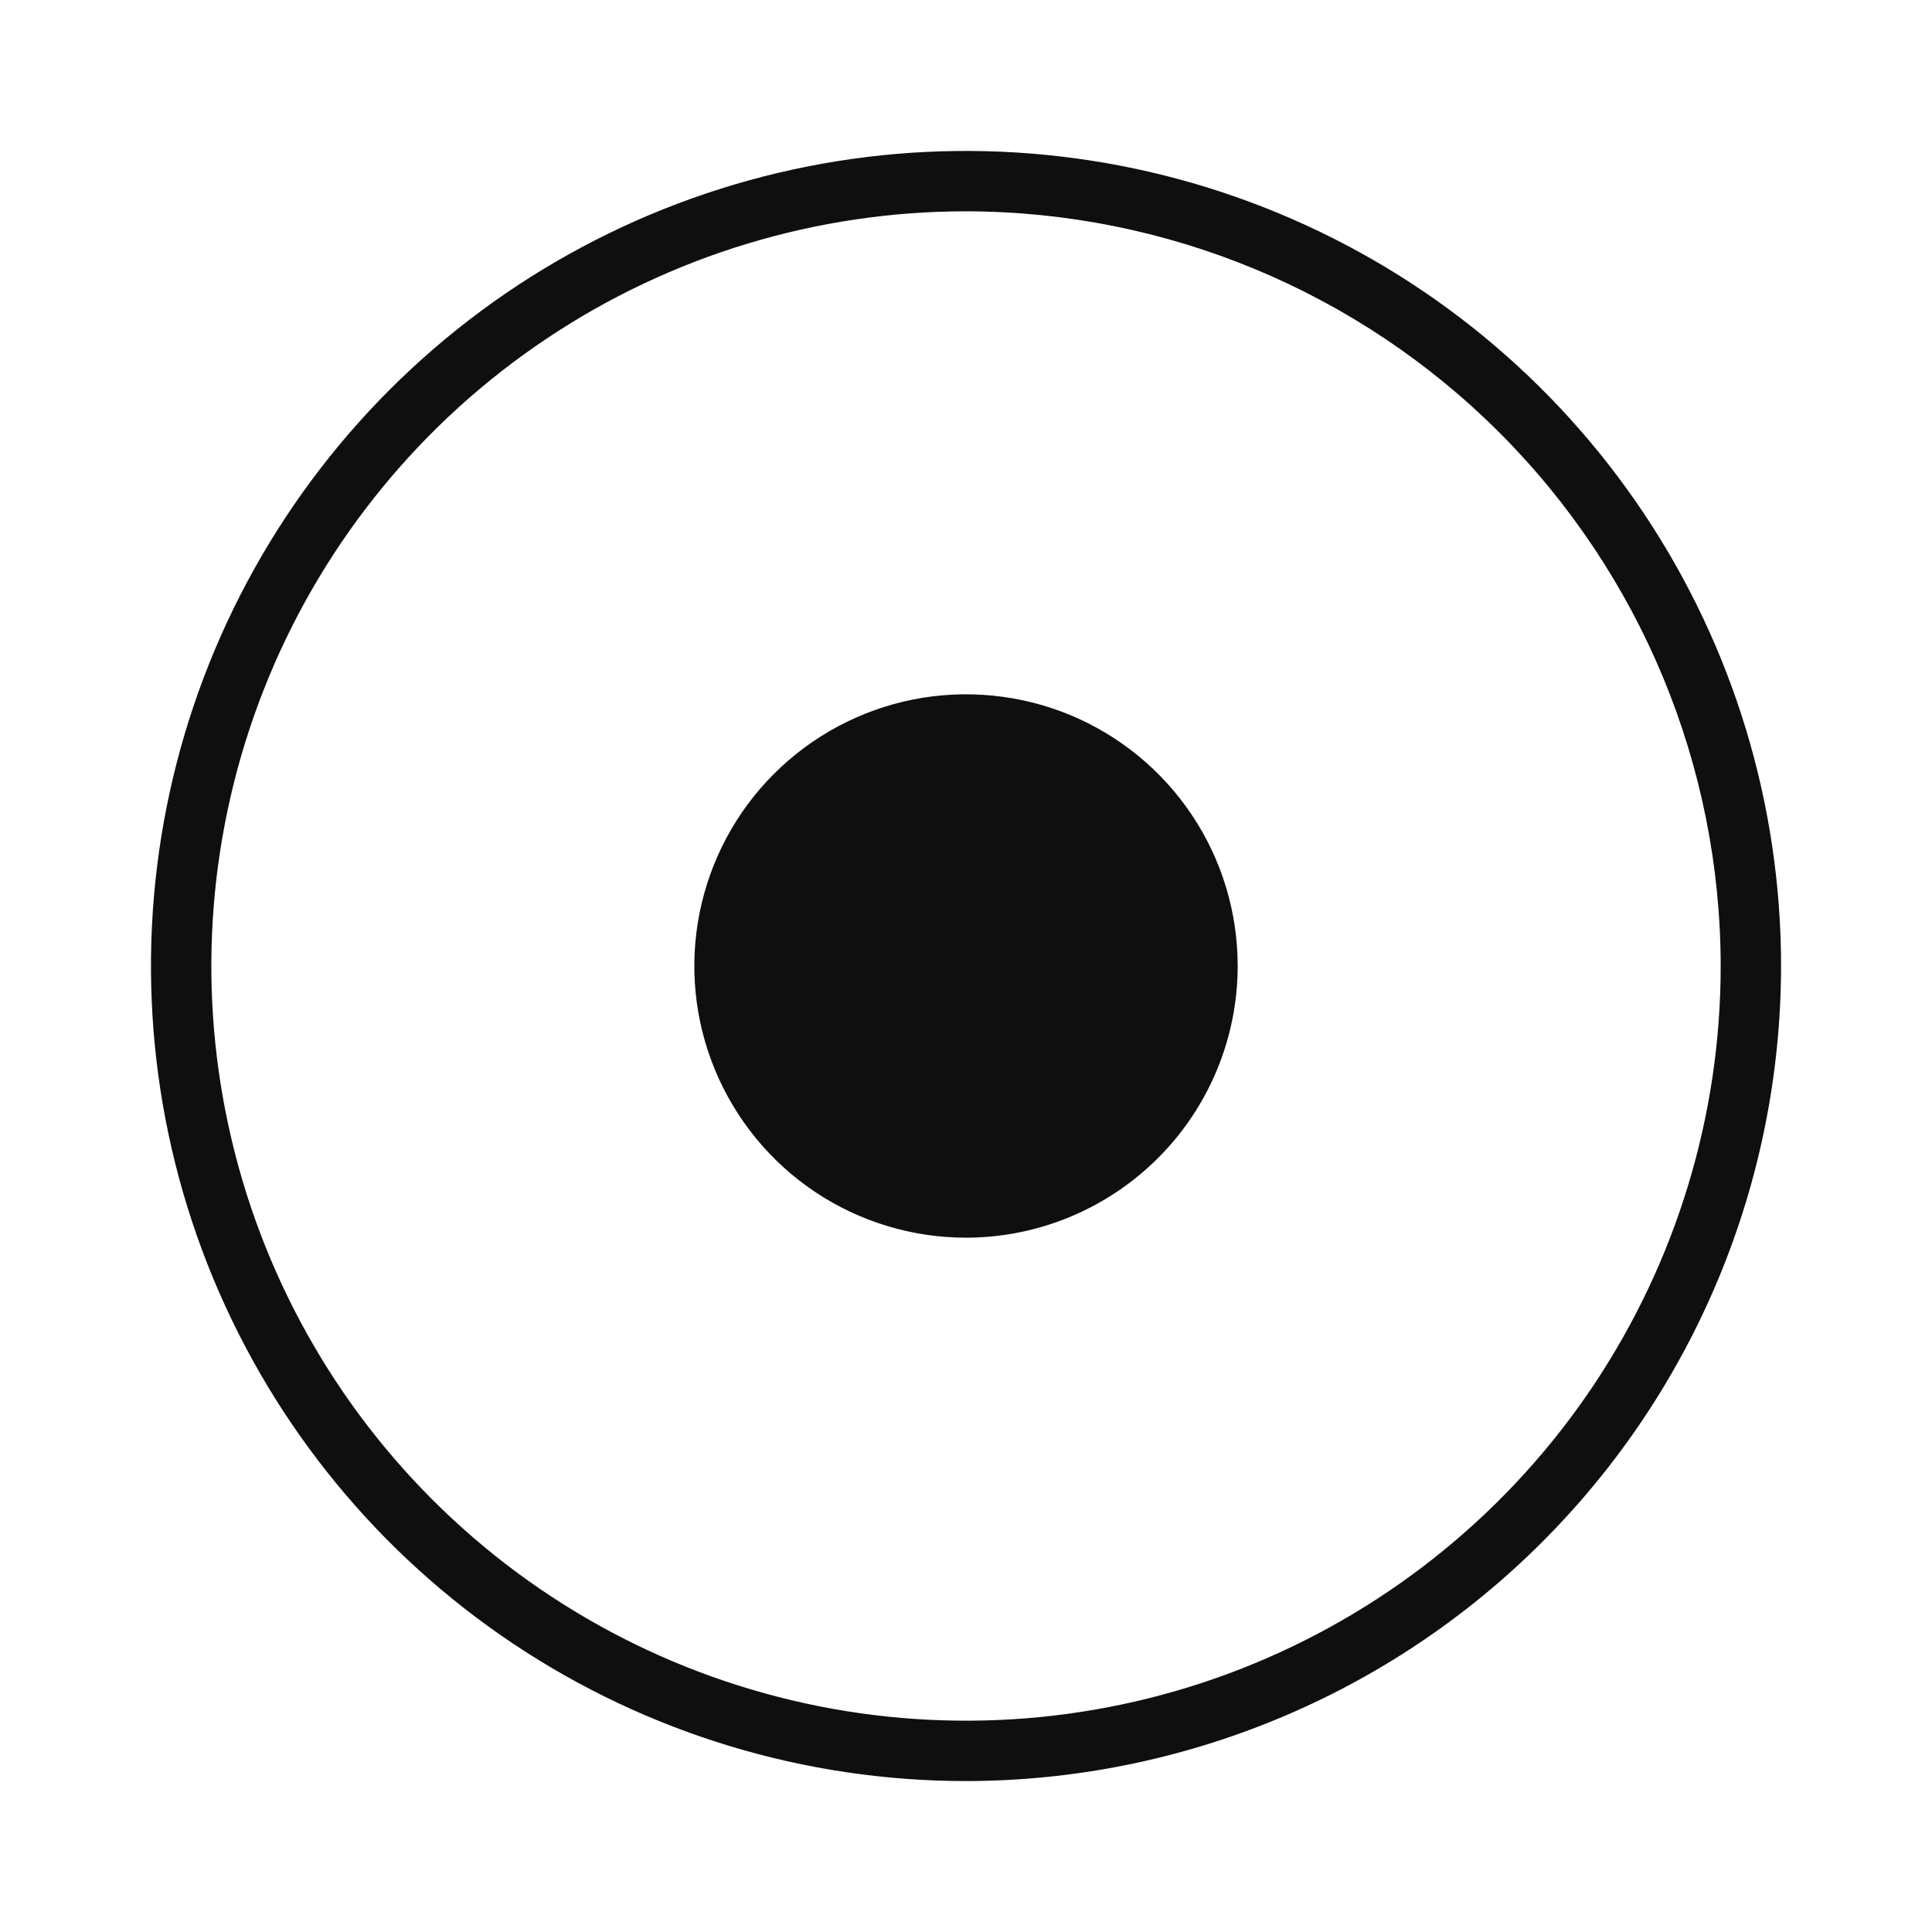 <svg width="32" height="32" viewBox="0 0 32 32" fill="none" xmlns="http://www.w3.org/2000/svg">
<path d="M13.5 19.742C14.24 20.236 15.111 20.5 16 20.5C17.194 20.499 18.337 20.024 19.181 19.18C20.025 18.337 20.499 17.193 20.5 16C20.5 15.11 20.237 14.24 19.742 13.5C19.248 12.76 18.545 12.183 17.723 11.842C16.9 11.502 15.995 11.413 15.123 11.586C14.25 11.76 13.448 12.189 12.819 12.818C12.189 13.447 11.761 14.249 11.587 15.122C11.413 15.995 11.502 16.9 11.843 17.722C12.184 18.544 12.76 19.247 13.5 19.742Z" fill="#0F0F0F"/>
<path d="M8.5 27.225C10.72 28.708 13.33 29.5 16 29.5C19.58 29.496 23.011 28.073 25.542 25.542C28.073 23.011 29.497 19.579 29.5 16C29.5 13.33 28.709 10.72 27.225 8.5C25.742 6.28 23.634 4.549 21.167 3.528C18.7 2.506 15.986 2.239 13.367 2.759C10.748 3.28 8.343 4.566 6.455 6.454C4.567 8.342 3.281 10.748 2.76 13.366C2.239 15.985 2.506 18.699 3.528 21.166C4.55 23.633 6.28 25.741 8.5 27.225ZM9.056 5.607C11.111 4.233 13.528 3.5 16 3.5C19.315 3.504 22.492 4.822 24.835 7.165C27.179 9.509 28.497 12.686 28.5 16C28.5 18.472 27.767 20.889 26.394 22.945C25.02 25 23.068 26.602 20.784 27.549C18.5 28.495 15.987 28.742 13.562 28.26C11.137 27.777 8.91 26.587 7.162 24.839C5.413 23.091 4.223 20.863 3.741 18.439C3.258 16.014 3.506 13.501 4.452 11.216C5.398 8.932 7 6.98 9.056 5.607Z" fill="#0F0F0F"/>
</svg>
